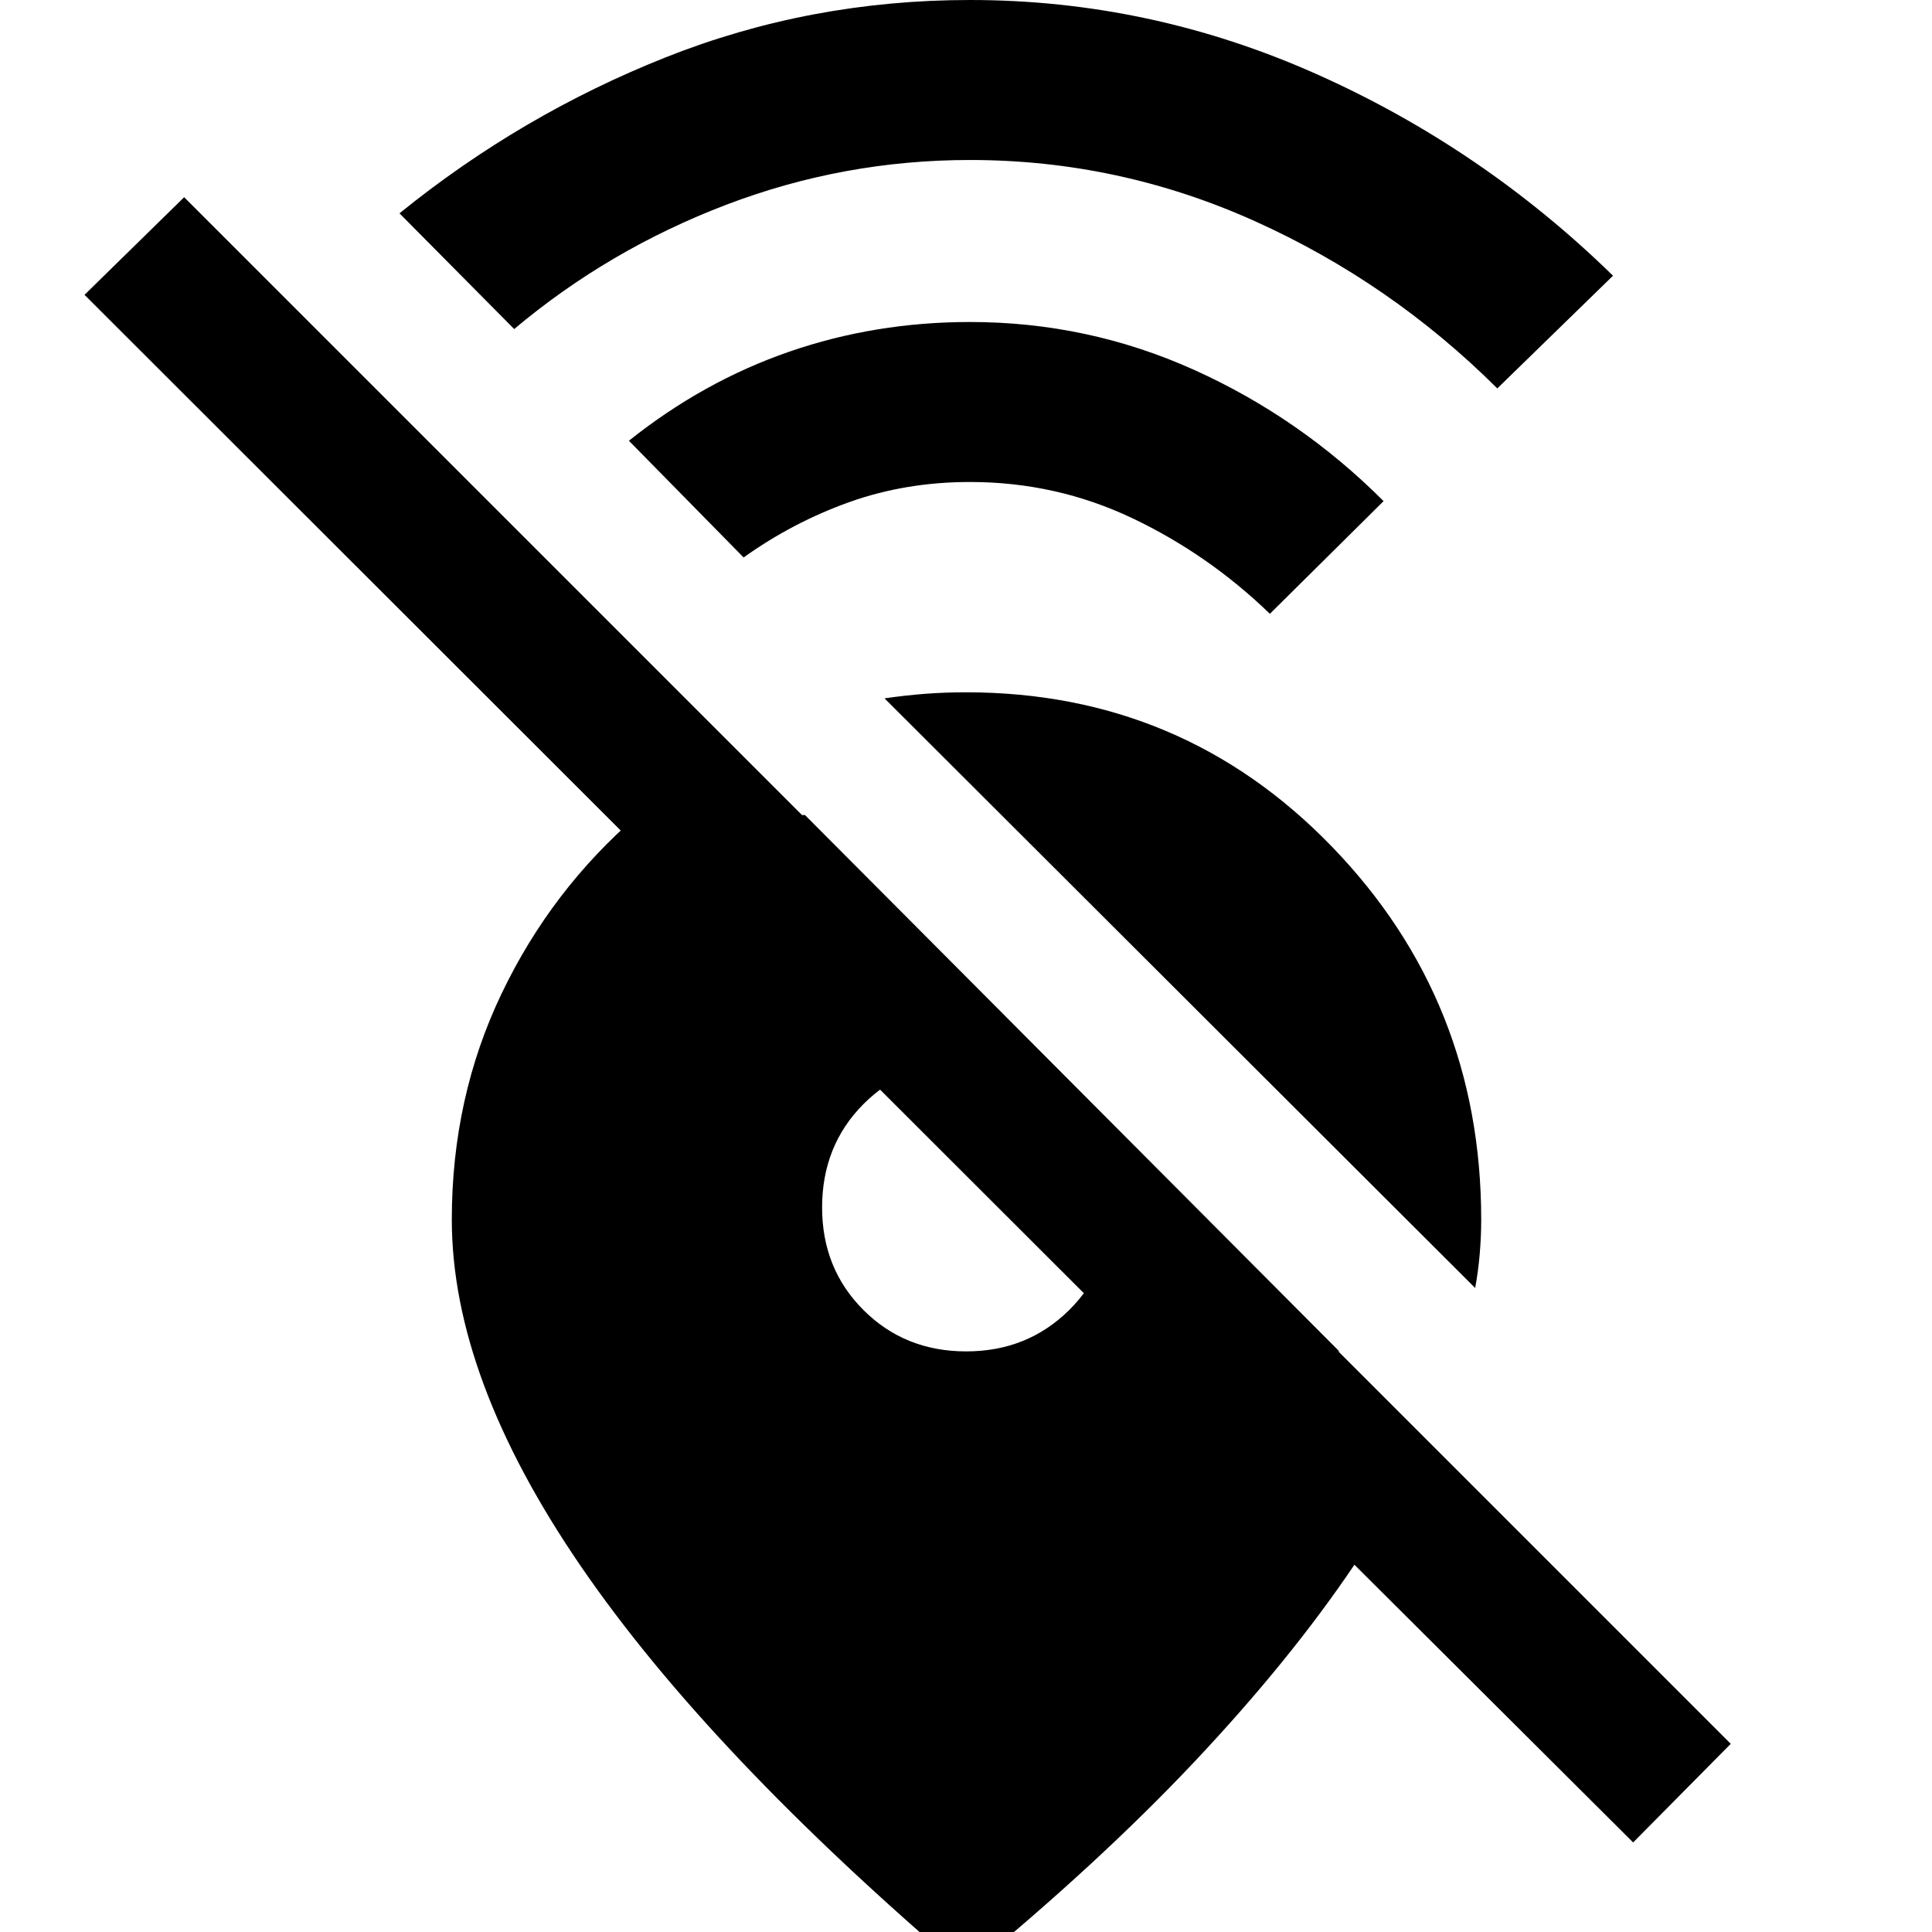 <svg xmlns="http://www.w3.org/2000/svg" height="48" viewBox="0 -960 960 960" width="48"><path d="M744-767q-53-52.74-120.5-83.12Q556-880.5 482-880.5q-62.8 0-121.15 22.25Q302.5-836 255.5-796.5l-57-57.5q60.5-49 132.25-77.5T482-960q89.53 0 172.02 36.75Q736.5-886.5 801.5-823L744-767ZM631-655q-30.5-29.5-68.34-47.5t-80.66-18q-32 0-60 10T369.5-683l-57-58q37-29.5 79.67-44.25Q434.85-800 482-800q58.53 0 111.27 23.75Q646-752.5 687.5-711L631-655Zm102 335L439.5-613q10.5-1.5 20.25-2.25t20.26-.75q107.63 0 181.81 76.69Q736-462.63 736-354.01q0 8.51-.75 17.26Q734.5-328 733-320ZM860-93.5l-48.5 49-138.5-138q-32 47.5-79.45 97.85Q546.1-34.29 480 20 352-89 288.25-182.28 224.5-275.55 224.5-354q0-60.63 24.75-112.32Q274-518 317-555h83l265.5 266.5h-98L42-813.5 91.5-862 860-93.5Zm-379.94-195q30.44 0 51.19-20.53Q552-329.56 552-359.96q0-.69-11-11.86-11-11.18-24.5-24.68T491.82-421q-11.17-11-11.86-11-30.4 0-50.93 20.63T408.5-360q0 30.42 20.56 50.96t51 20.54Z"/></svg>